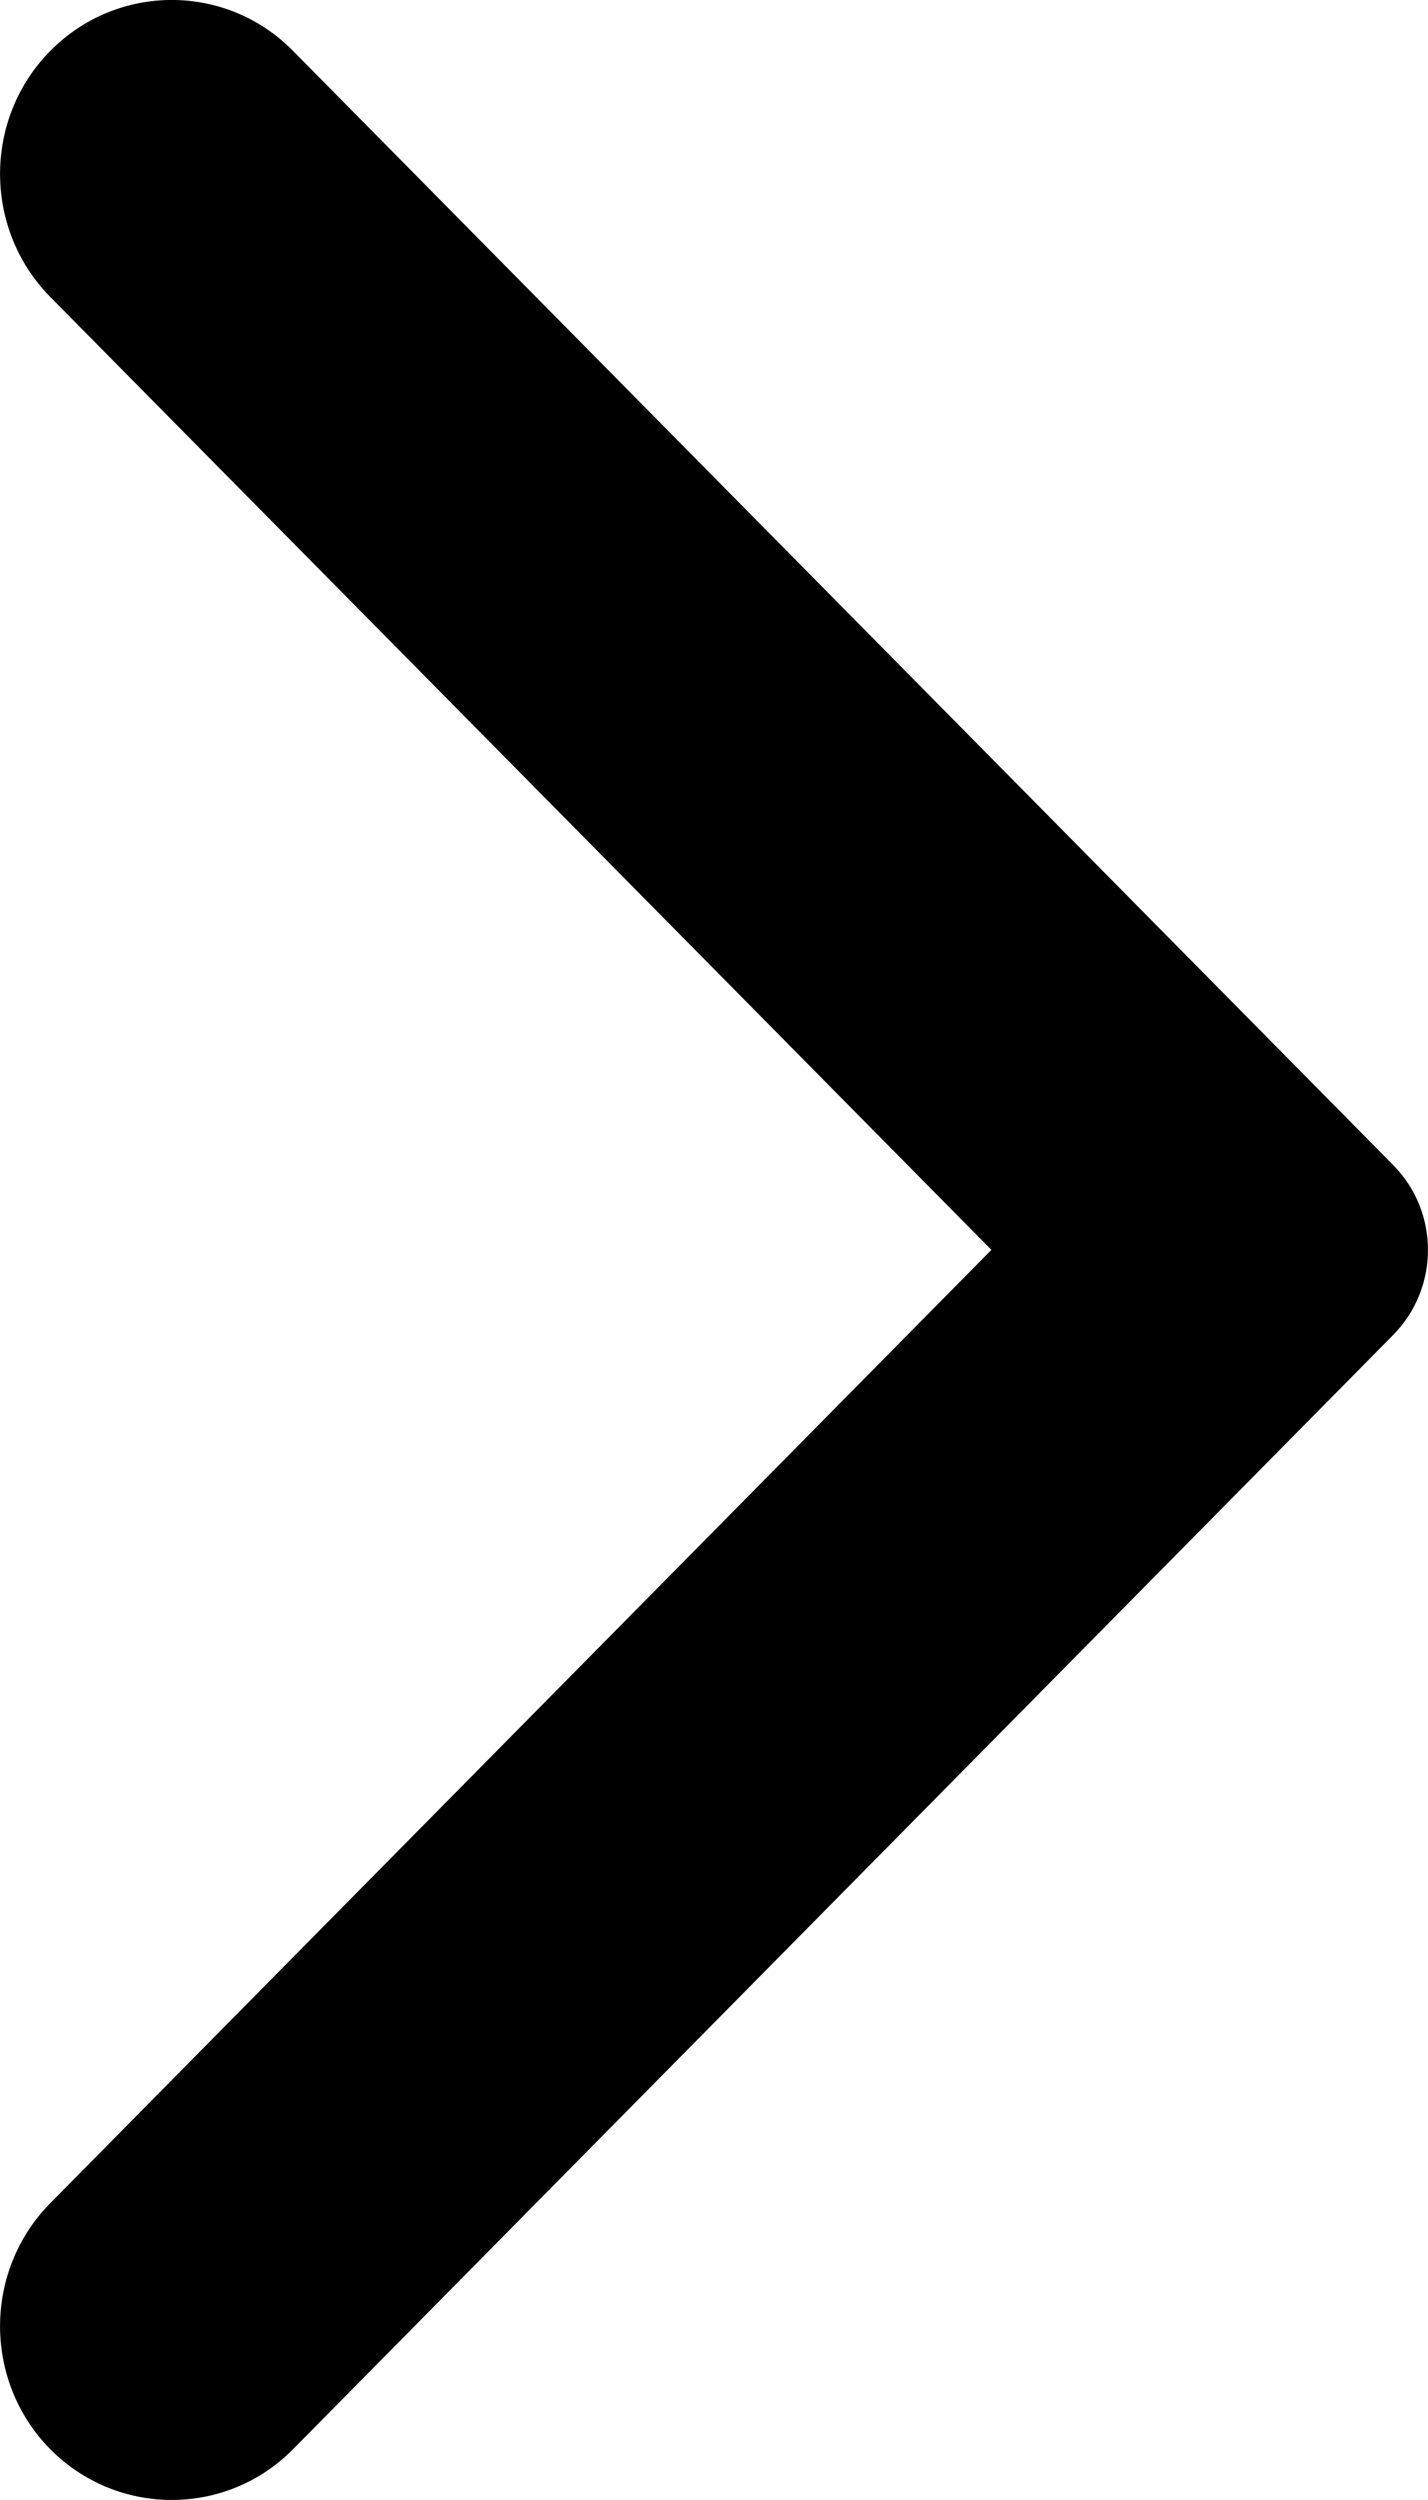 <svg width="12" height="21" viewBox="0 0 12 21" fill="none" xmlns="http://www.w3.org/2000/svg">
    <path fill-rule="evenodd" clip-rule="evenodd" d="M11.708 9.787C12.097 10.181 12.097 10.818 11.708 11.213L2.463 20.573C1.901 21.142 0.986 21.142 0.422 20.573C-0.14 20.003 -0.14 19.077 0.422 18.507L8.331 10.499L0.422 2.494C-0.14 1.923 -0.14 0.998 0.422 0.428C0.986 -0.143 1.901 -0.143 2.463 0.428L11.708 9.787Z" fill="black"/>
</svg>
